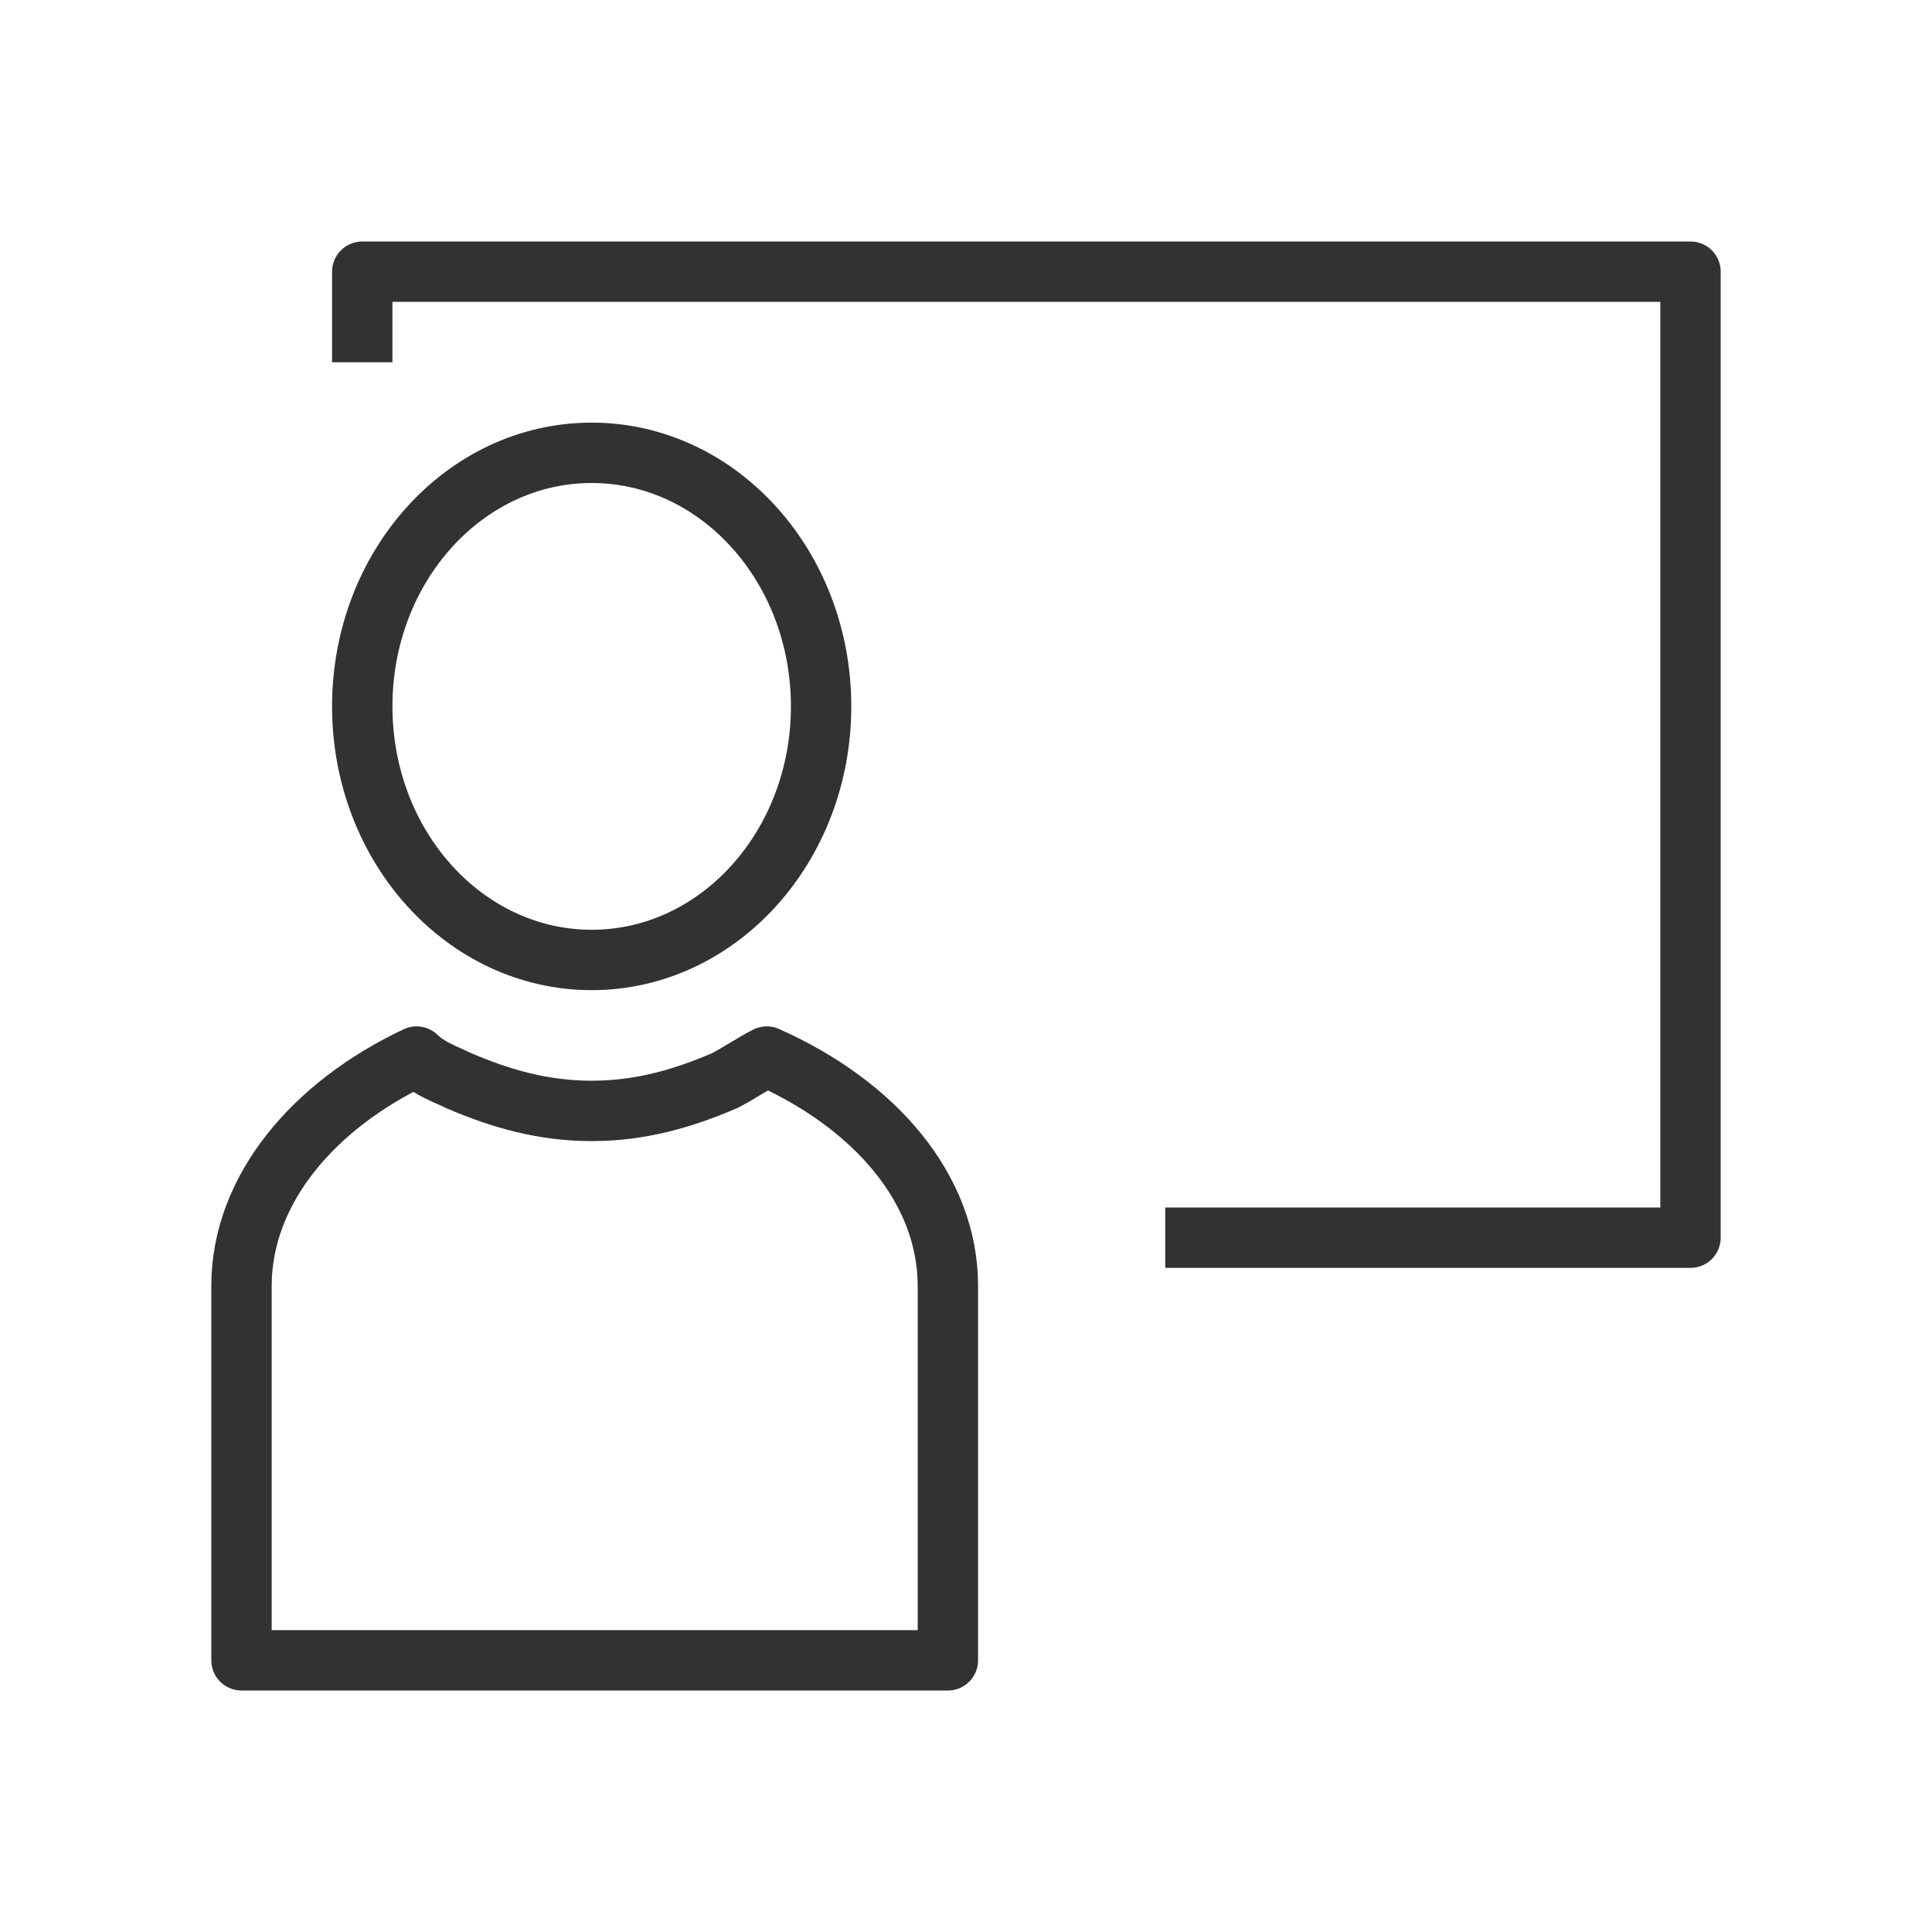 <?xml version="1.0" encoding="utf-8"?>
<!-- Generator: Adobe Illustrator 24.0.2, SVG Export Plug-In . SVG Version: 6.00 Build 0)  -->
<svg version="1.1" xmlns="http://www.w3.org/2000/svg" xmlns:xlink="http://www.w3.org/1999/xlink" x="0px" y="0px" width="32px"
	 height="32px" viewBox="0 0 32 32" style="enable-background:new 0 0 32 32;" xml:space="preserve">
<style type="text/css">
	.st0{fill:none;stroke:#323232;stroke-linejoin:round;stroke-miterlimit:10;}
	.st1{fill:none;stroke:#323232;stroke-miterlimit:10;}
	.st2{opacity:0.4;fill:#6EA03C;}
	.st3{fill:#333333;}
	.st4{fill:none;stroke:#323232;stroke-linecap:round;stroke-linejoin:round;stroke-miterlimit:10;}
	.st5{fill:none;stroke:#FFFFFF;stroke-width:1.45;stroke-linejoin:round;stroke-miterlimit:10;}
</style>
<g id="cat-pg">
	<g>
		<g>
			<g>
				<polyline class="st0" points="19.3,20.5 28,20.5 28,4.5 6,4.5 6,6 				"/>
			</g>
		</g>
		<g>
			<ellipse class="st4" cx="9.8" cy="11.7" rx="3.8" ry="4.2"/>
			<path class="st4" d="M12.7,17.5L12.7,17.5c-0.2,0.1-0.5,0.3-0.7,0.4c-0.7,0.3-1.4,0.5-2.2,0.5c-0.8,0-1.5-0.2-2.2-0.5l0,0
				c-0.2-0.1-0.5-0.2-0.7-0.4h0C5.2,18.3,4,19.7,4,21.3v6.2h11.7v-6.2C15.7,19.7,14.5,18.3,12.7,17.5z"/>
		</g>
	</g>
</g>
<g id="Guidelines">
</g>
</svg>
